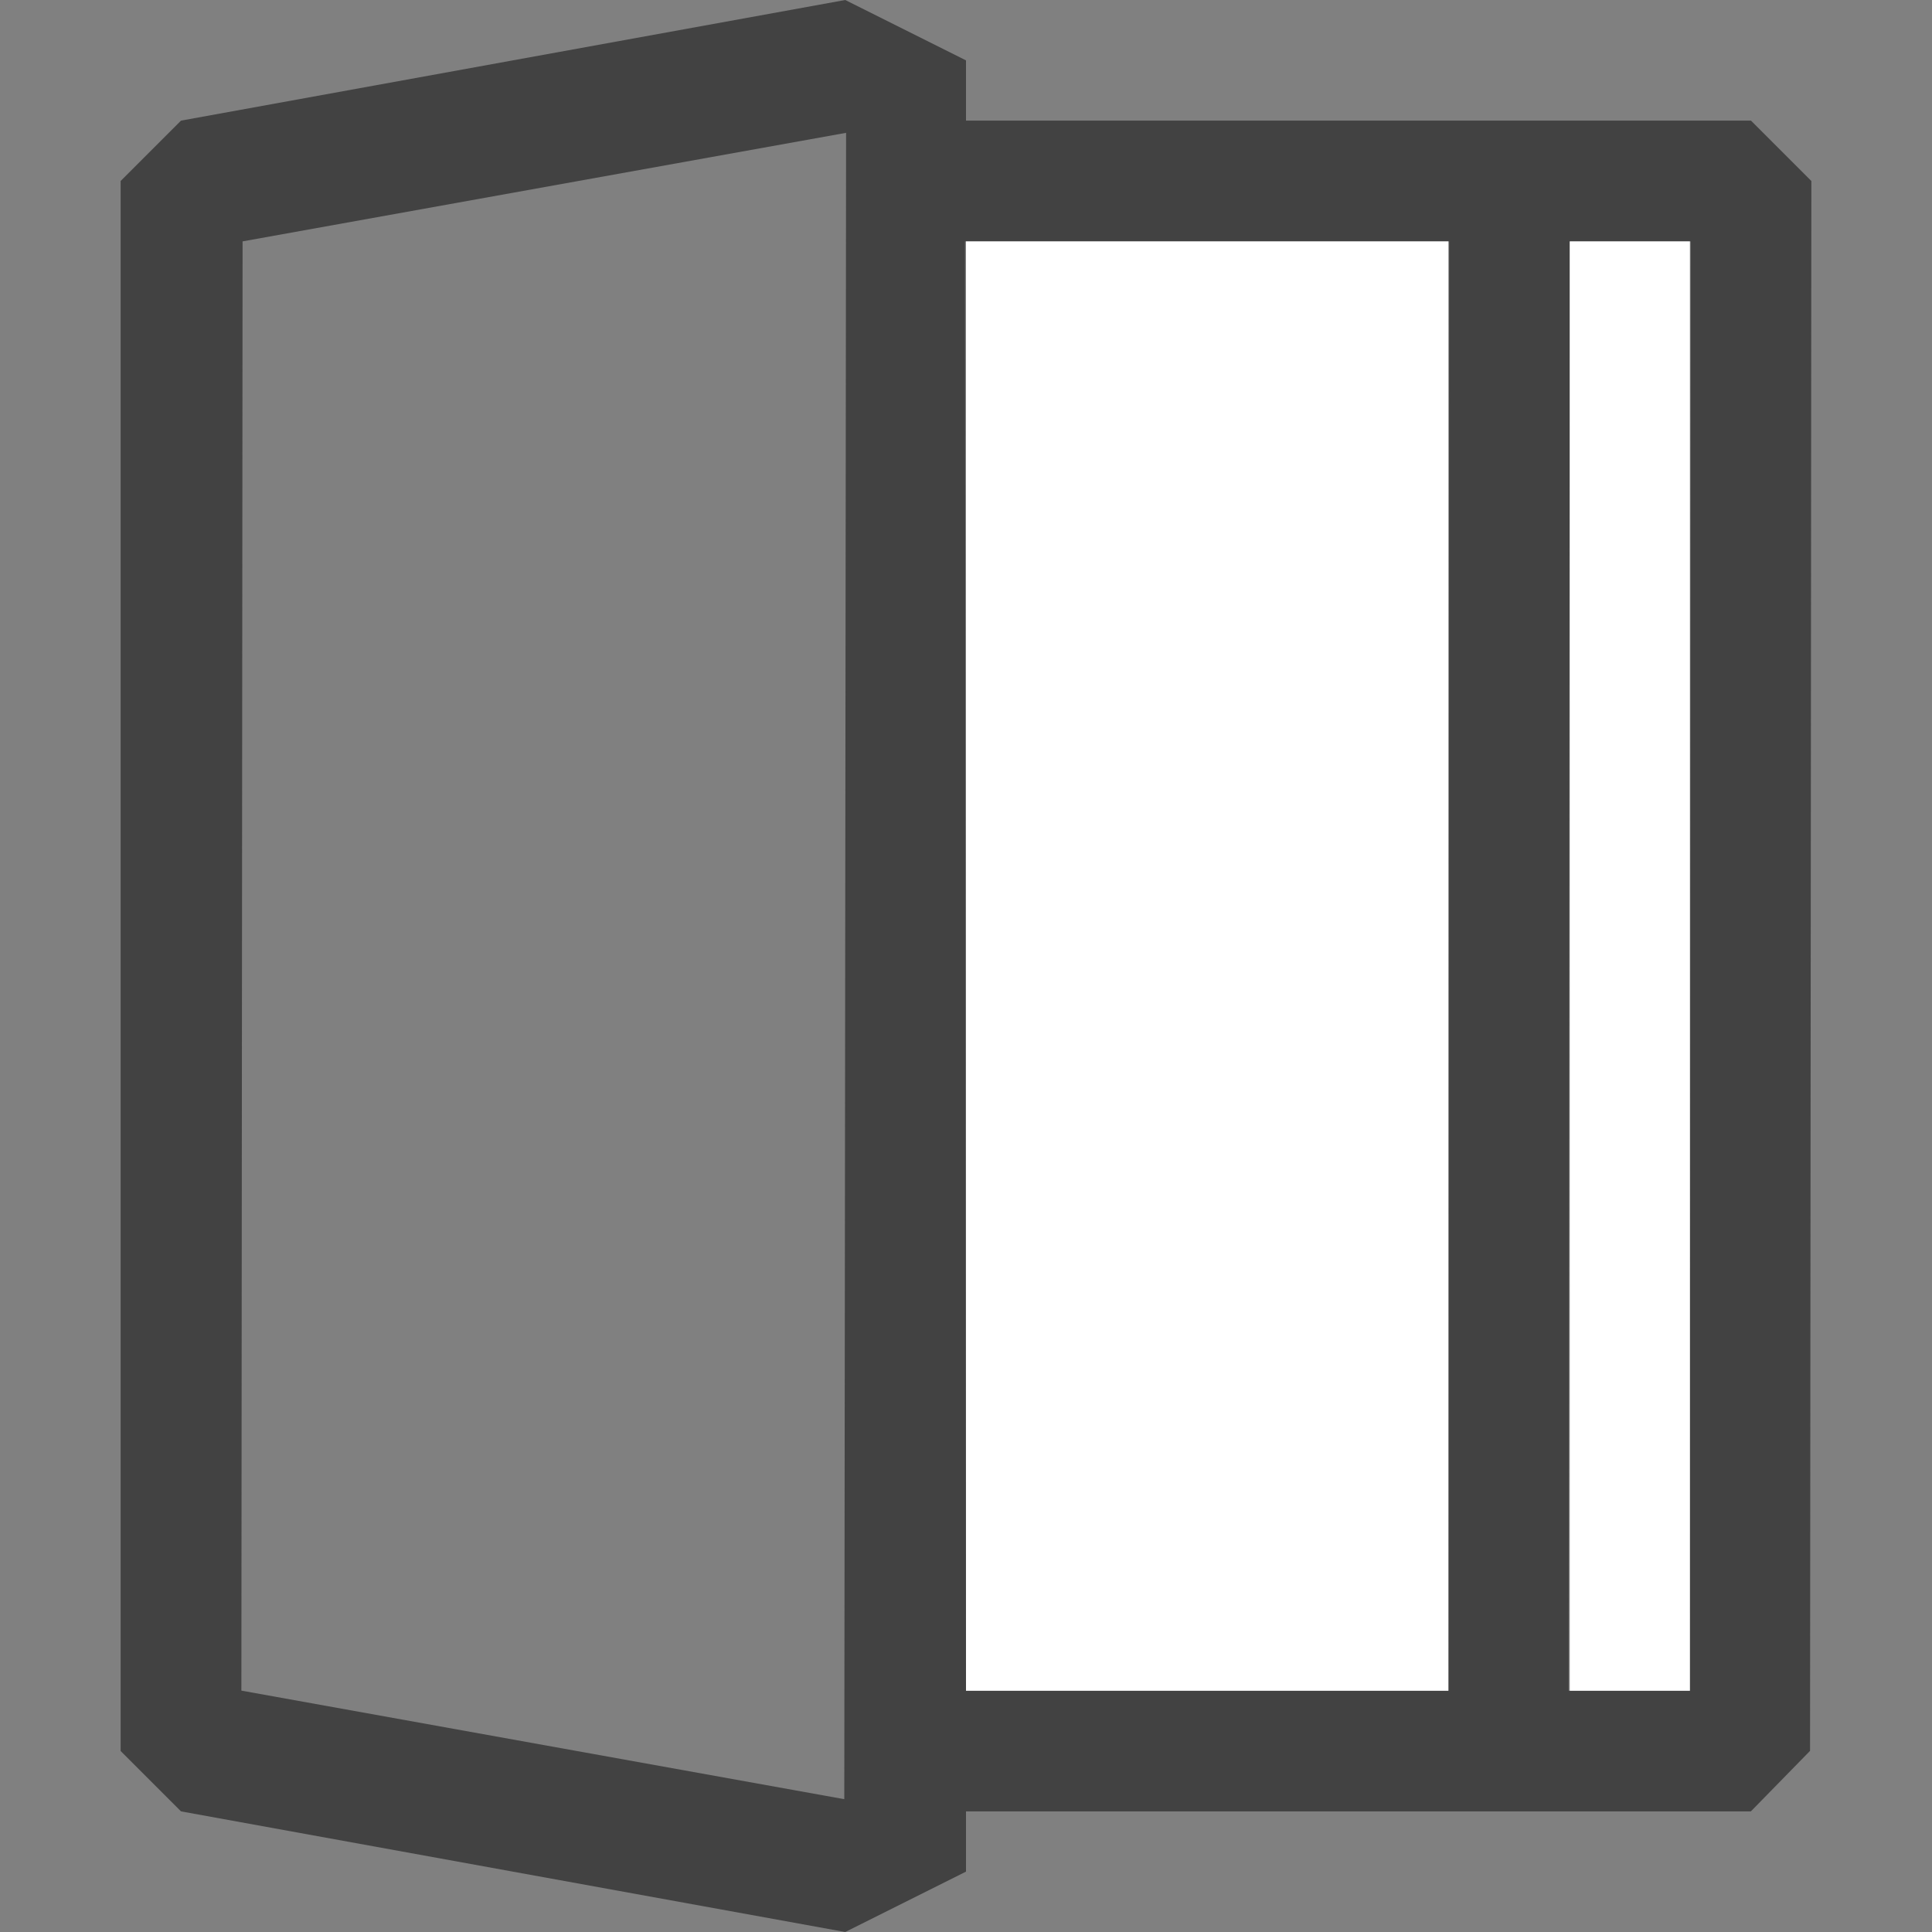 <?xml version="1.0" encoding="UTF-8" standalone="no"?><!DOCTYPE svg PUBLIC "-//W3C//DTD SVG 1.1//EN" "http://www.w3.org/Graphics/SVG/1.1/DTD/svg11.dtd"><svg width="100%" height="100%" viewBox="0 0 16 16" version="1.1" xmlns="http://www.w3.org/2000/svg" xmlns:xlink="http://www.w3.org/1999/xlink" xml:space="preserve" xmlns:serif="http://www.serif.com/" style="fill-rule:evenodd;clip-rule:evenodd;stroke-linejoin:round;stroke-miterlimit:2;"><rect x="0" y="0" width="16" height="16" fill="#808080" stroke="none"/><path d="M14.5,15.001L8,15.001L8,15.5L7,16L1.499,15.001L0.999,14.501L0.999,1.499L1.499,0.999L7,0L8,0.5L8,0.999L14.501,0.999L15.001,1.499L14.99,14.5L14.5,15.001ZM6.992,14.9L7.007,1.1L2.009,1.999L1.999,14.001L6.992,14.9ZM13,1.999L14.001,1.999L13.995,14.002L12.991,14.002L13,1.999ZM12.001,1.999L7.992,1.999L8,14.002L11.995,14.002L12.001,1.999Z" style="fill:rgb(66,66,66);"/><path d="M11.995,1.999L8,1.999L8,14.002L11.995,14.002L11.995,1.999ZM13.995,1.999L13,1.999L13,14.002L13.995,14.002L13.995,1.999Z" style="fill:white;"/></svg>